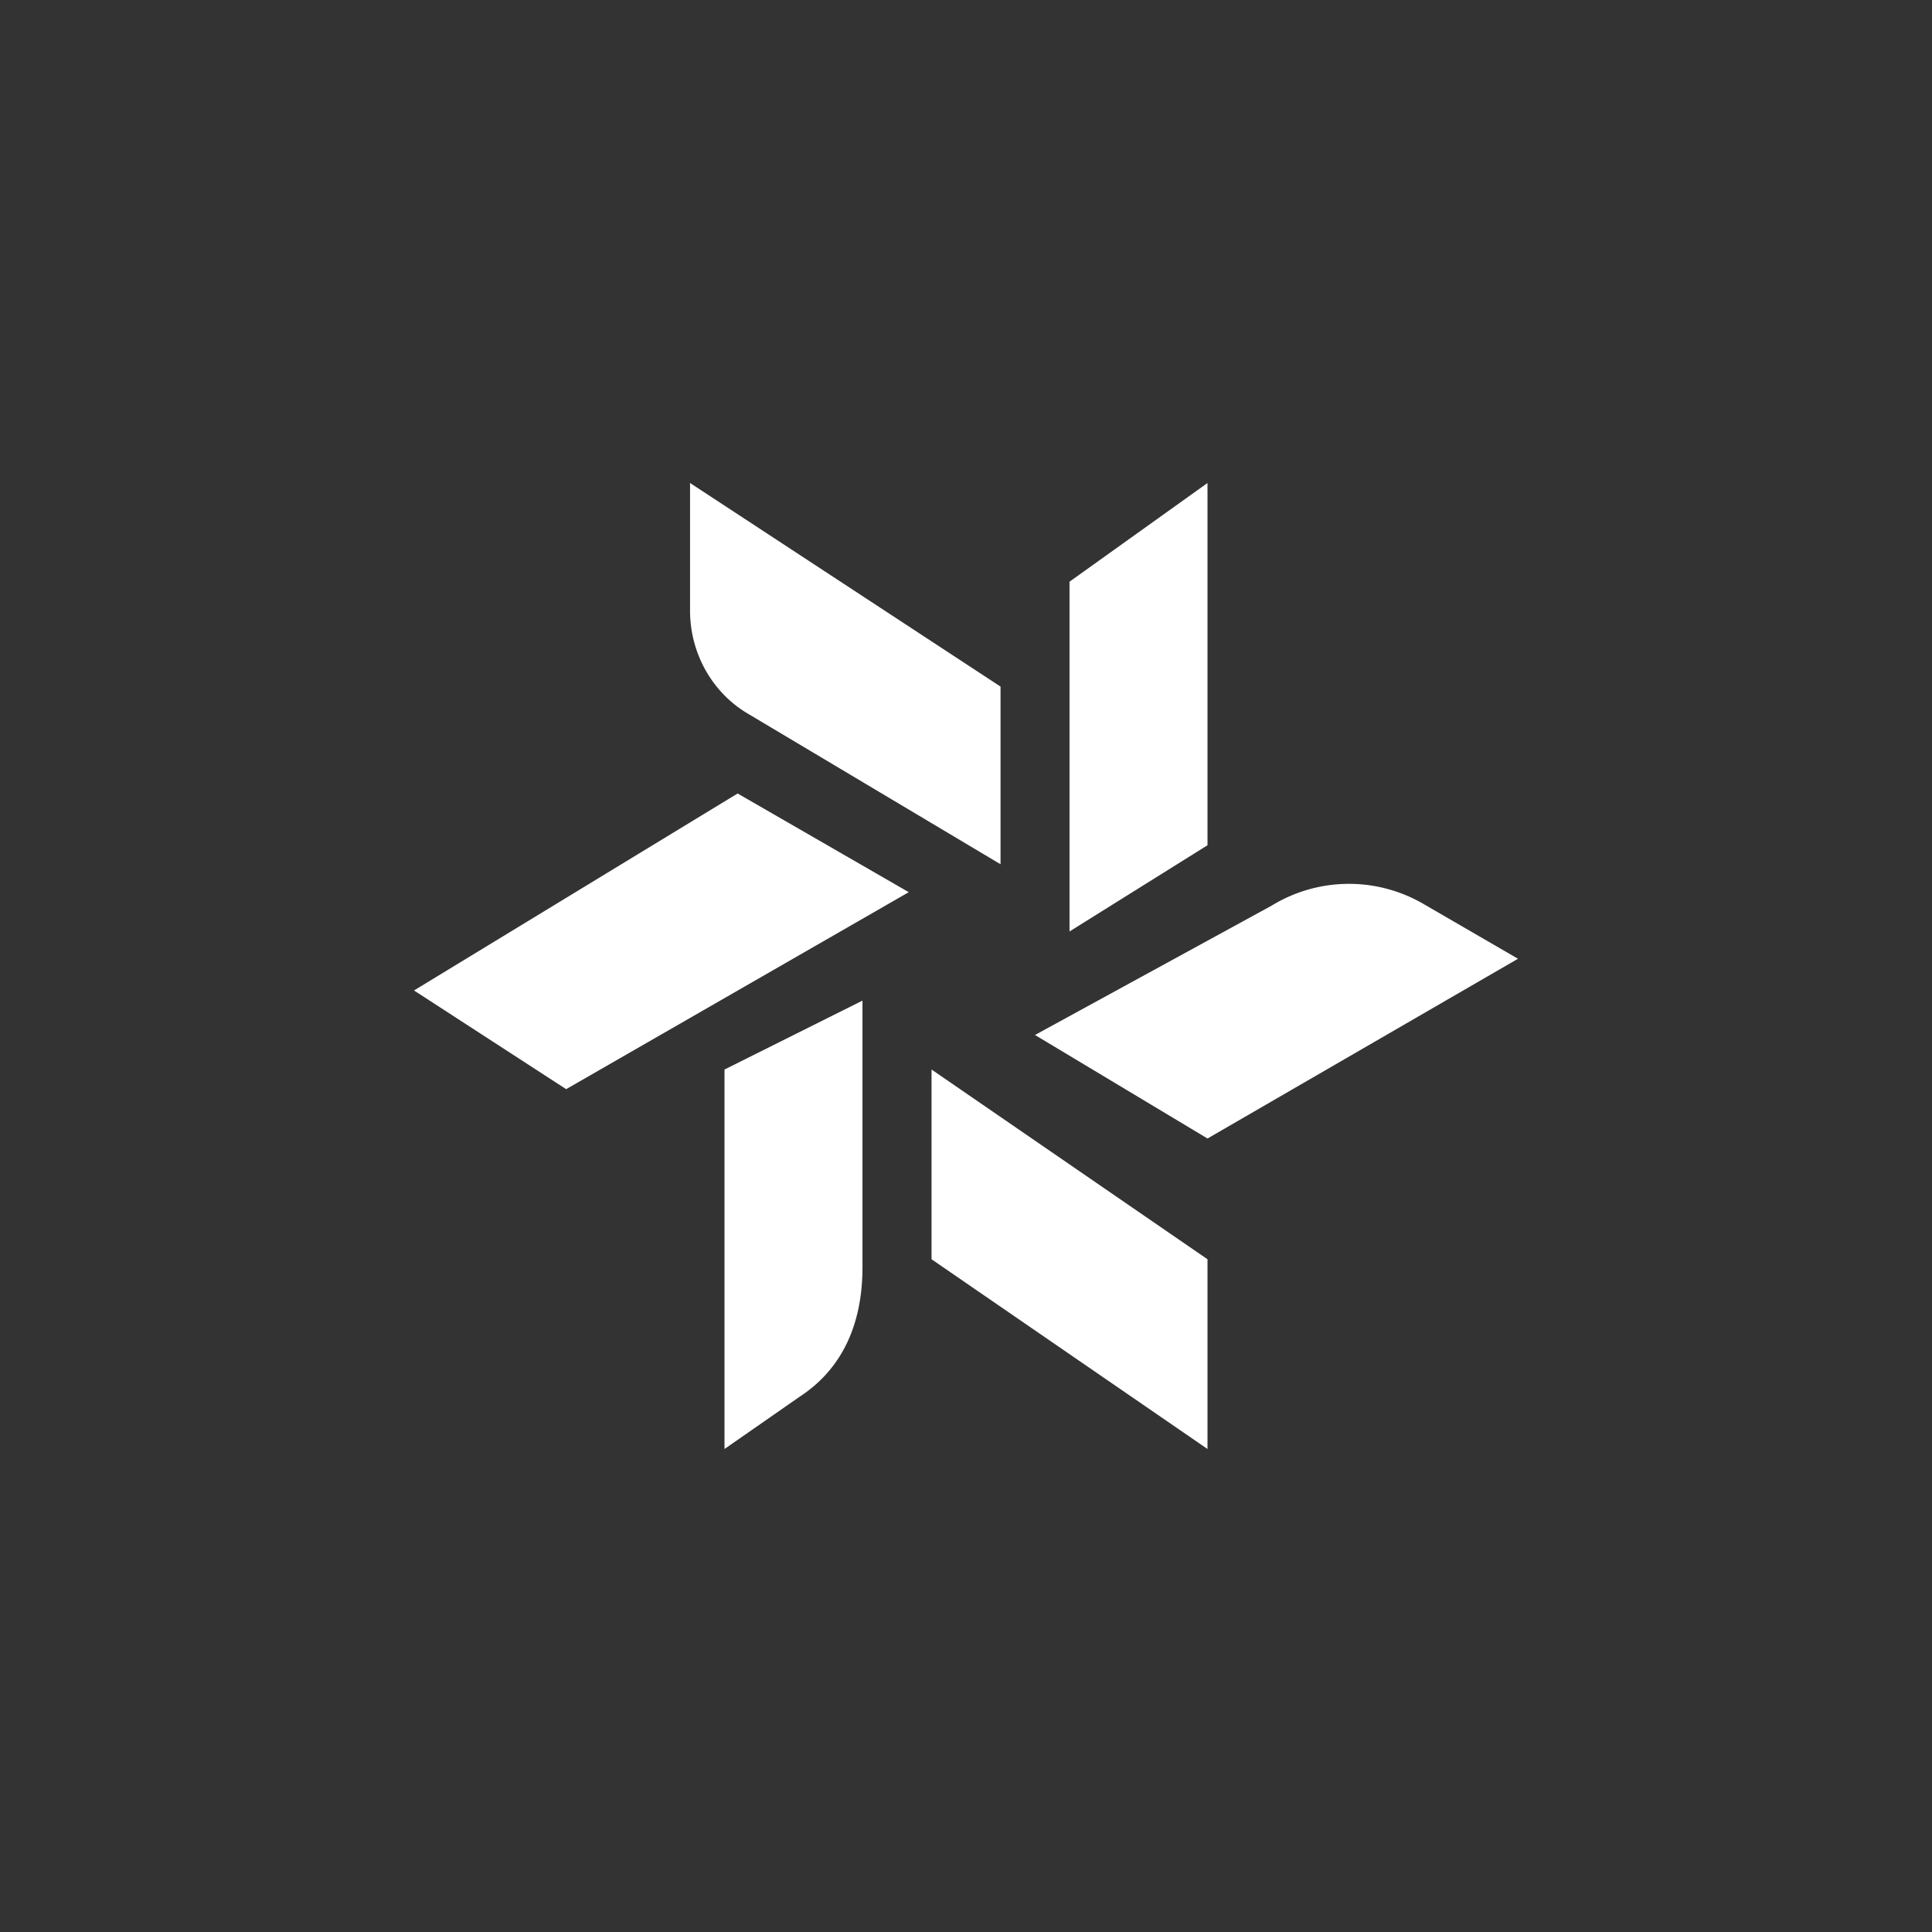<svg xmlns="http://www.w3.org/2000/svg" width="24" height="24" fill="none" viewBox="0 0 24 24"><rect x="0" y="0" width="24" height="24" fill="#333333" stroke="none"/><path fill="#fff" d="M13.286 7.226v4.345L15 10.5V6zm2.511 4.024-2.94 1.607L15 14.143l3.857-2.233-1.183-.686a1.84 1.84 0 0 0-1.877.026M15 15.643l-3.428-2.357v2.357L15 18zm-4.286.098V12.43L9 13.286V18l.93-.647c.553-.36.784-.934.784-1.612m.575-4.658L9.163 9.857l-4.02 2.447 1.89 1.226zm1.14-2.554L8.572 6v1.586c0 .531.278 1.024.728 1.285l3.129 1.865z"/></svg>